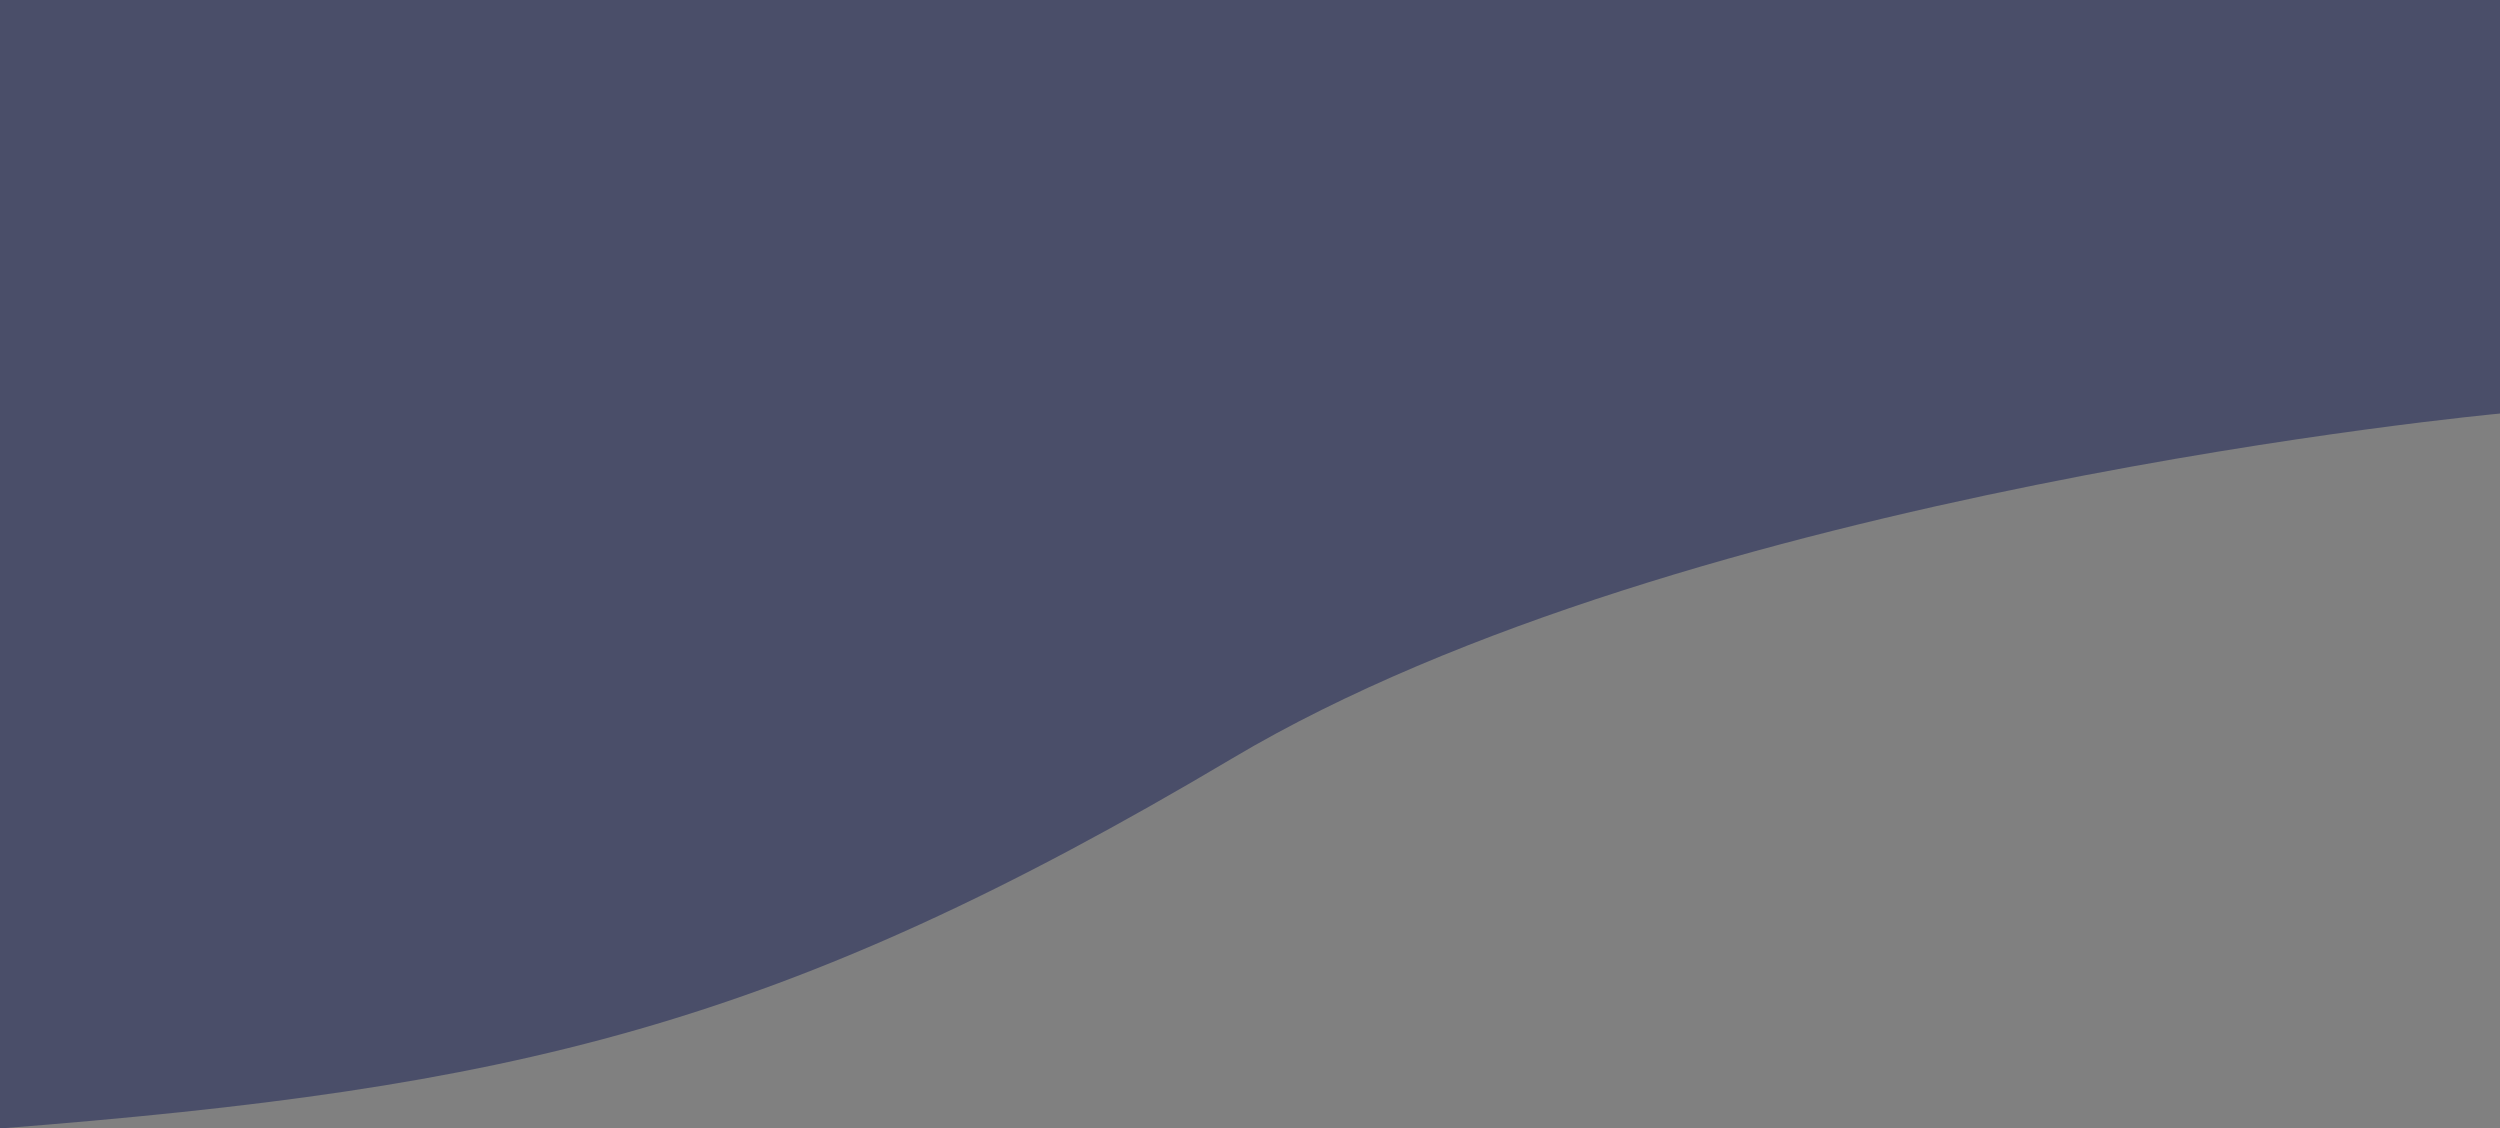 <svg id="Layer_1" data-name="Layer 1" xmlns="http://www.w3.org/2000/svg" viewBox="0 0 1440 650"><rect x="0" y="0" width="1440" height="650" fill="#808080" stroke="none"/><defs><style>.cls-1{fill:#4a4e69;}.cls-2{fill:#fff;stroke:#000;stroke-miterlimit:10;}</style></defs><path class="cls-1" d="M0,704c295.2-23.1,449-58.2,710-213.3s730-198.5,730-198.5V54H0Z" transform="translate(0 -54)"/><path class="cls-2" d="M909,470" transform="translate(0 -54)"/></svg>